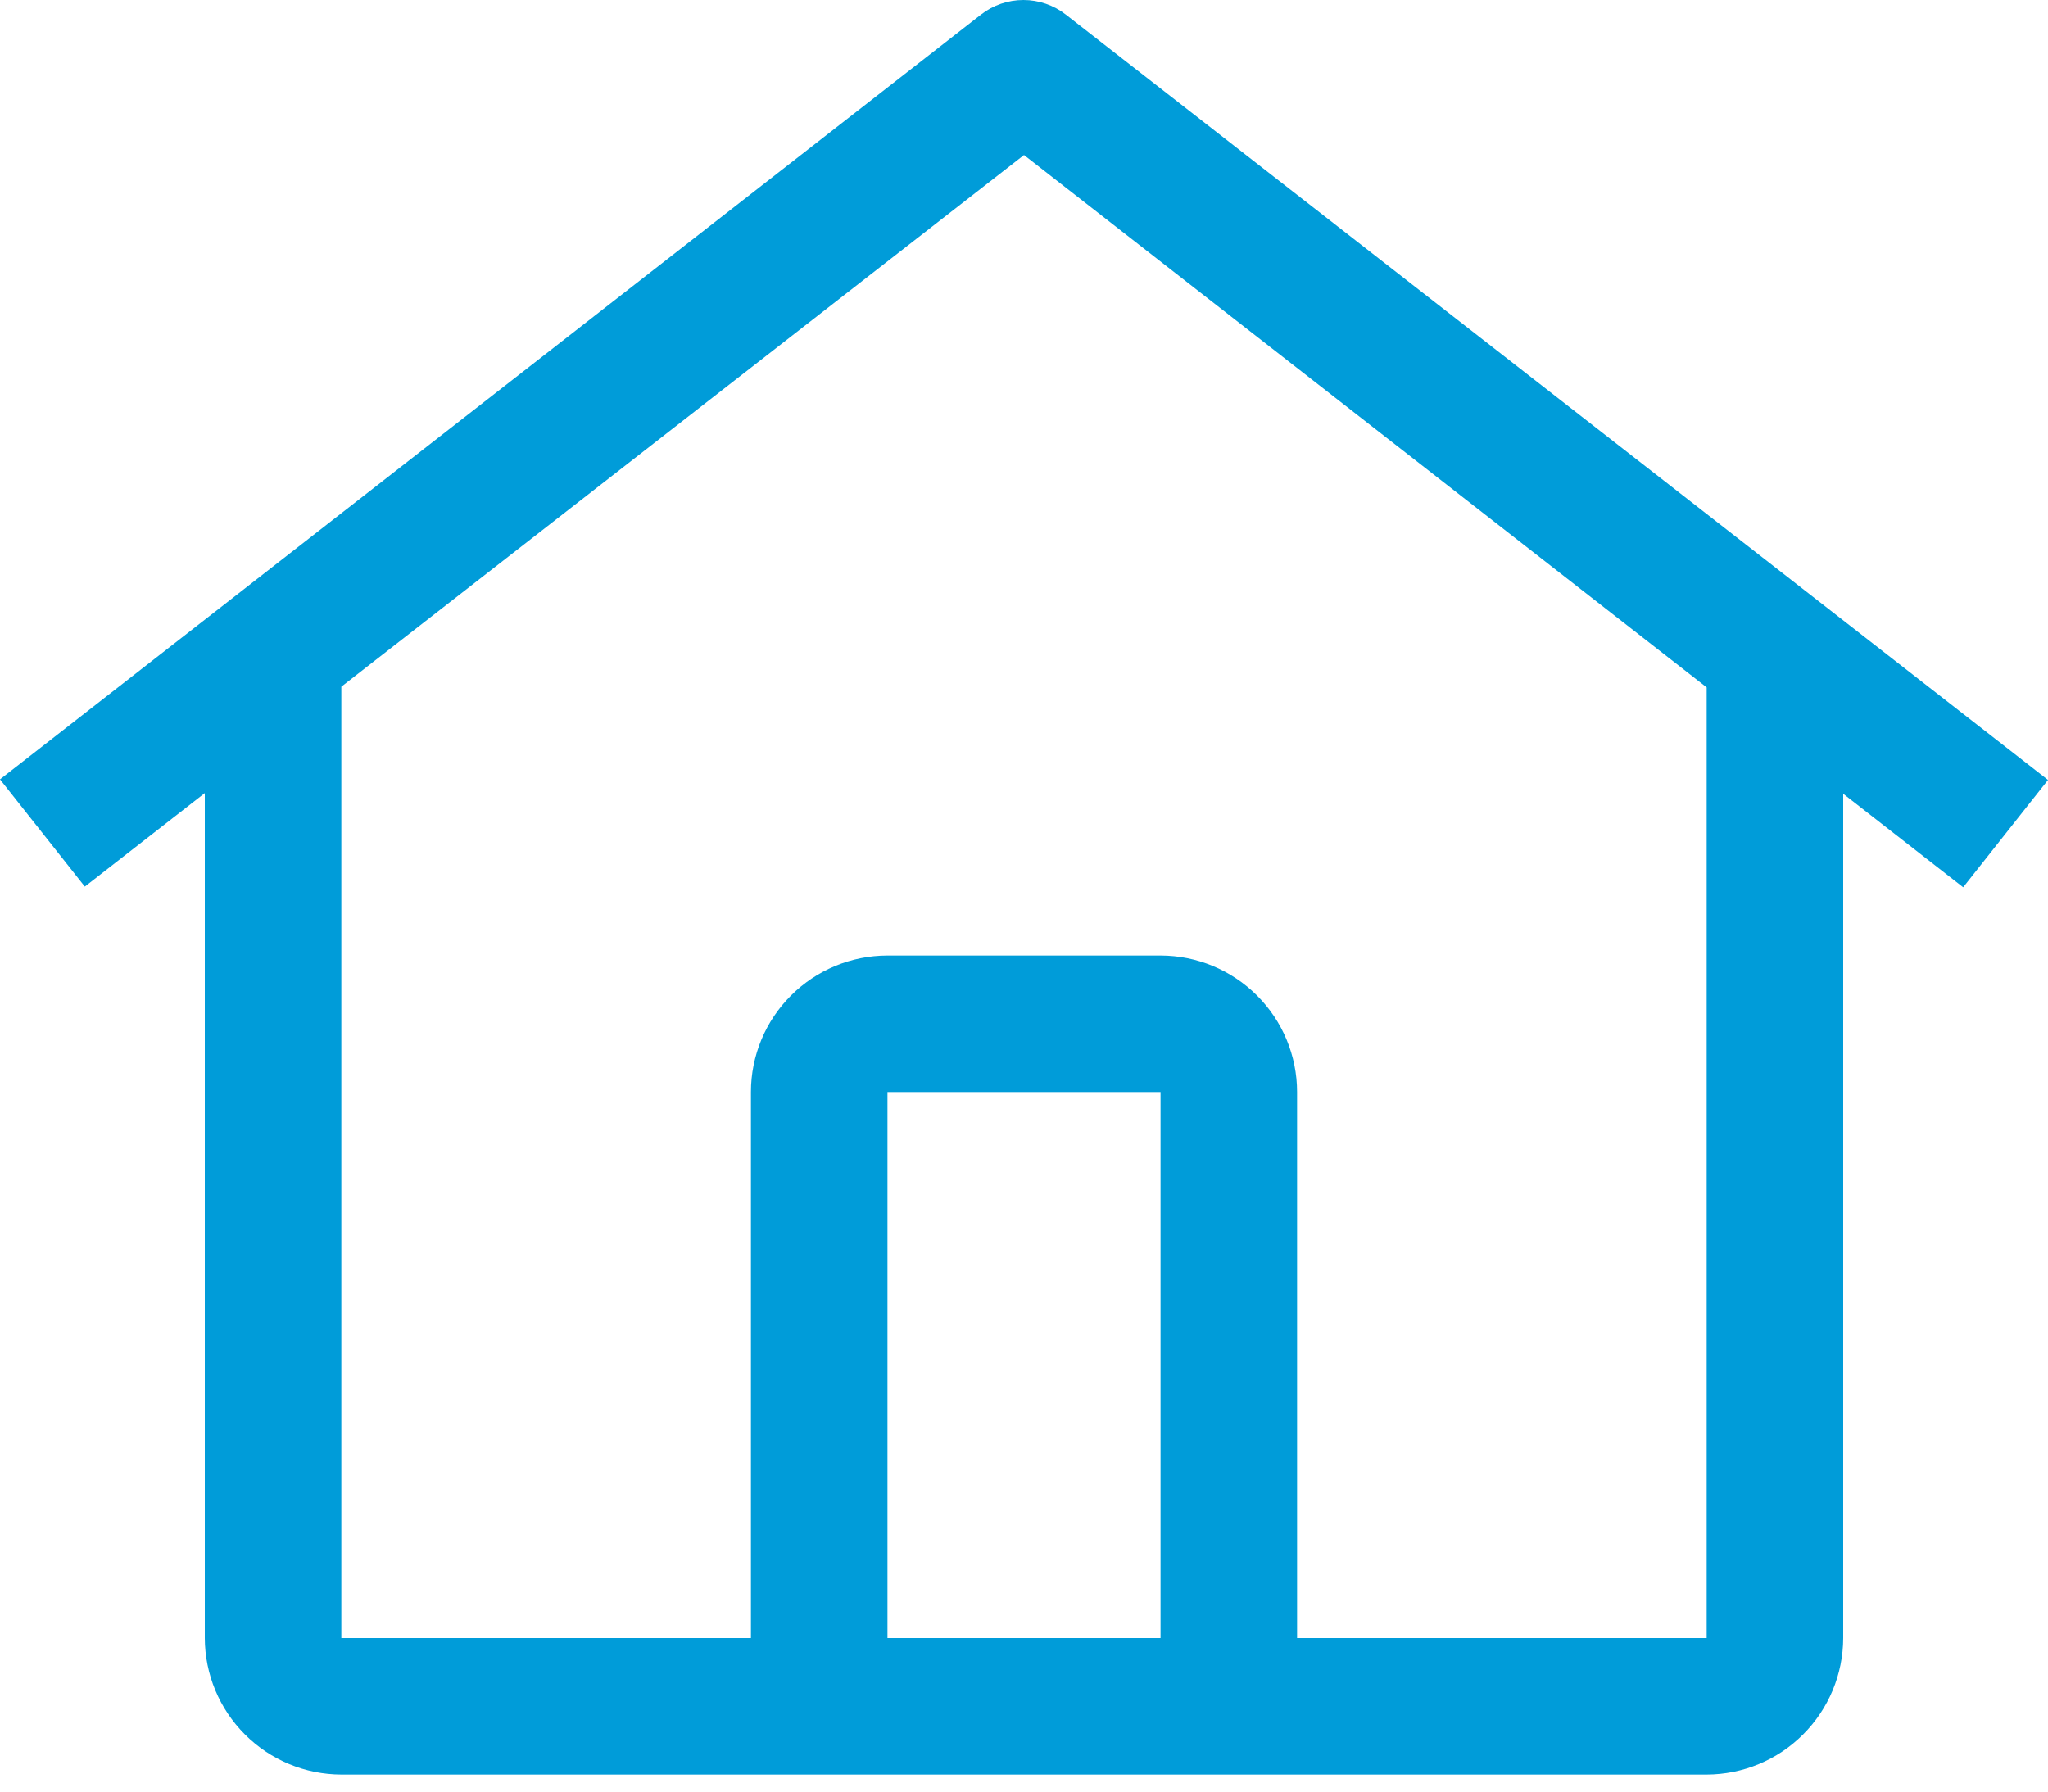 <svg width="24" height="21" viewBox="0 0 24 21" fill="none" xmlns="http://www.w3.org/2000/svg">
<path d="M12.49 0.171C12.348 0.06 12.173 0 11.993 0C11.813 0 11.638 0.06 11.496 0.171L0 9.135L0.994 10.392L2.4 9.296V19.2C2.401 19.624 2.57 20.03 2.87 20.33C3.169 20.63 3.576 20.799 4 20.8H20C20.424 20.799 20.831 20.63 21.13 20.33C21.43 20.03 21.599 19.624 21.6 19.2V9.304L23.006 10.4L24 9.142L12.49 0.171ZM13.6 19.2H10.4V12.8H13.6V19.2ZM15.2 19.2V12.8C15.2 12.375 15.031 11.969 14.731 11.669C14.431 11.369 14.024 11.2 13.6 11.2H10.4C9.976 11.2 9.569 11.369 9.269 11.669C8.969 11.969 8.8 12.375 8.8 12.8V19.2H4V8.049L12 1.817L20 8.057V19.2H15.2Z" fill="#009CD9"/>
</svg>
